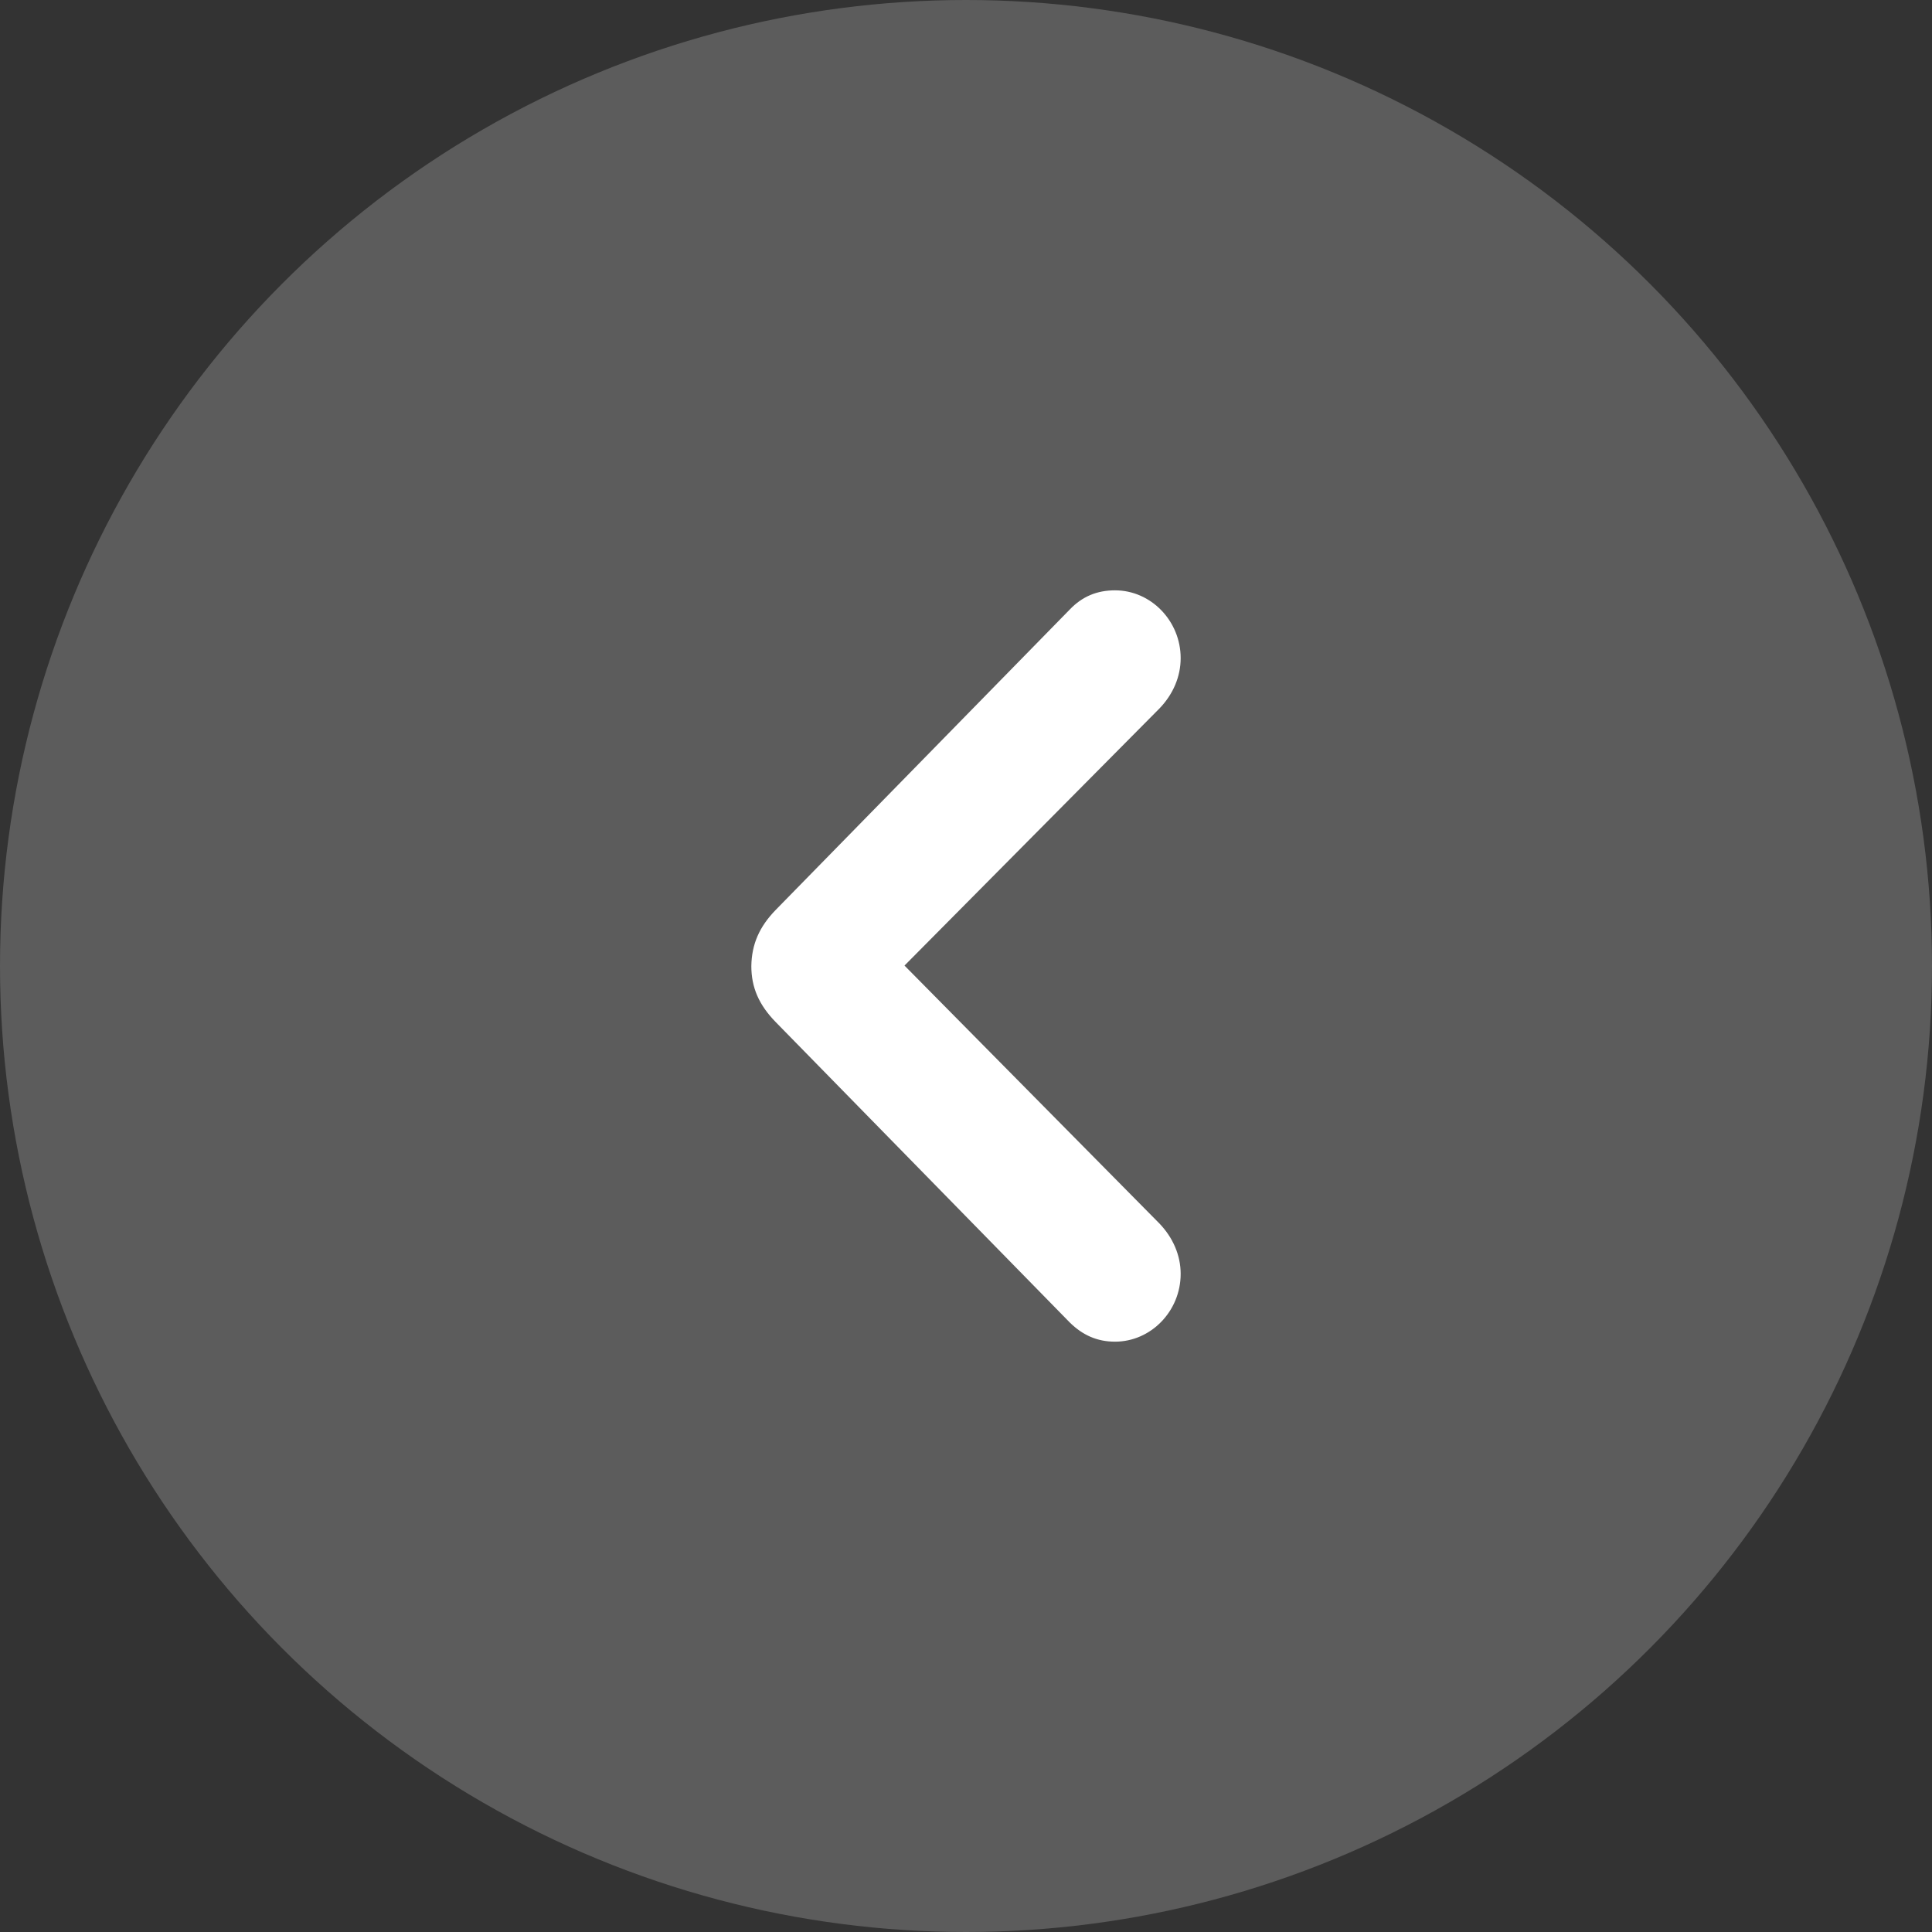 <svg xmlns="http://www.w3.org/2000/svg" width="36" height="36" viewBox="0 0 36 36">
    <rect x="0" y="0" width="36" height="36" fill="#333333" stroke="none"/>
    <g fill="#FFF" fill-rule="evenodd">
        <circle cx="18" cy="18" r="18" opacity=".2"/>
        <path fill-rule="nonzero" d="M20.777 25c.67 0 1.223-.57 1.223-1.263 0-.35-.146-.677-.393-.936l-4.753-4.809 4.753-4.793c.255-.266.393-.594.393-.936 0-.692-.553-1.263-1.223-1.263-.335 0-.611.114-.844.358l-5.474 5.592c-.313.32-.452.647-.459 1.05 0 .396.138.723.459 1.05l5.474 5.592c.24.236.51.358.844.358z"/>
    </g>
</svg>

